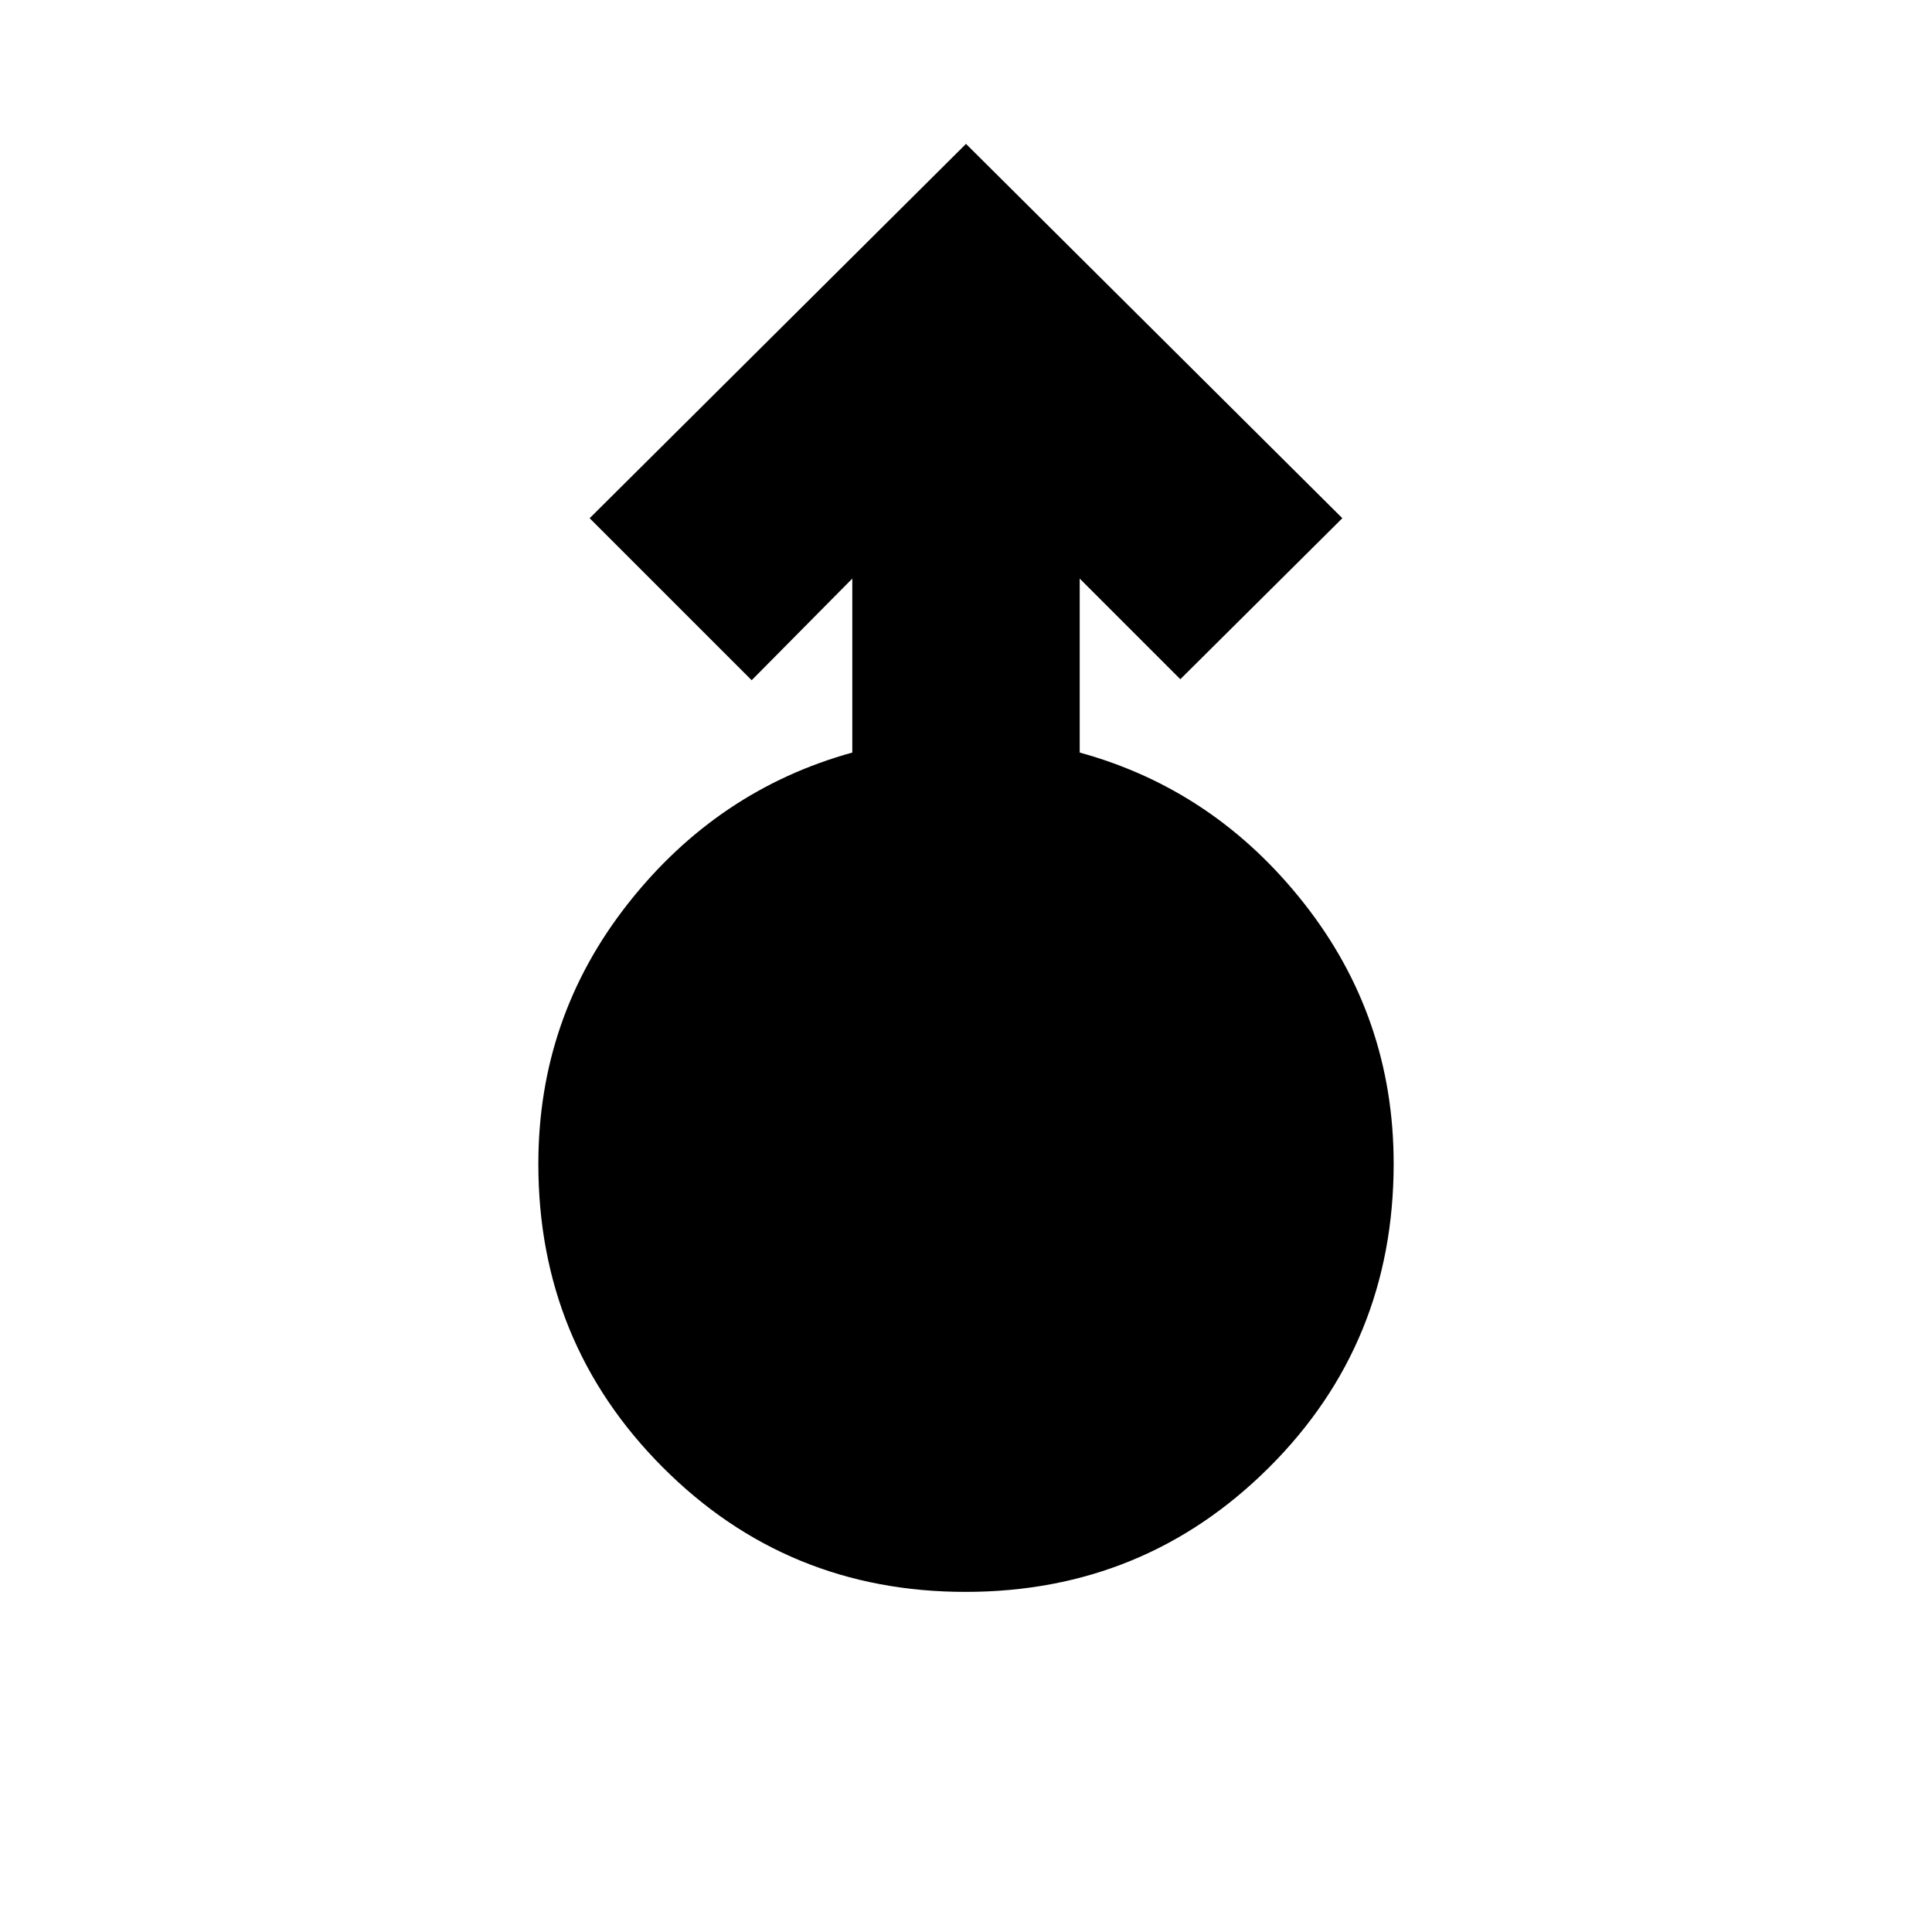 <svg xmlns="http://www.w3.org/2000/svg" height="20" viewBox="0 -960 960 960" width="20"><path d="M479.75-169q-88.75 0-150.5-61.97T267.5-381.64q0-72.74 44.5-129.3 44.5-56.56 111.5-75.12v-86.44l-50 50.5-80.5-80.5 187-186 187 186-80.5 80-50-50v86.44q67 18.41 111.5 74.97 44.5 56.57 44.5 129.3 0 89.29-62 151.04Q568.49-169 479.75-169Z"/></svg>